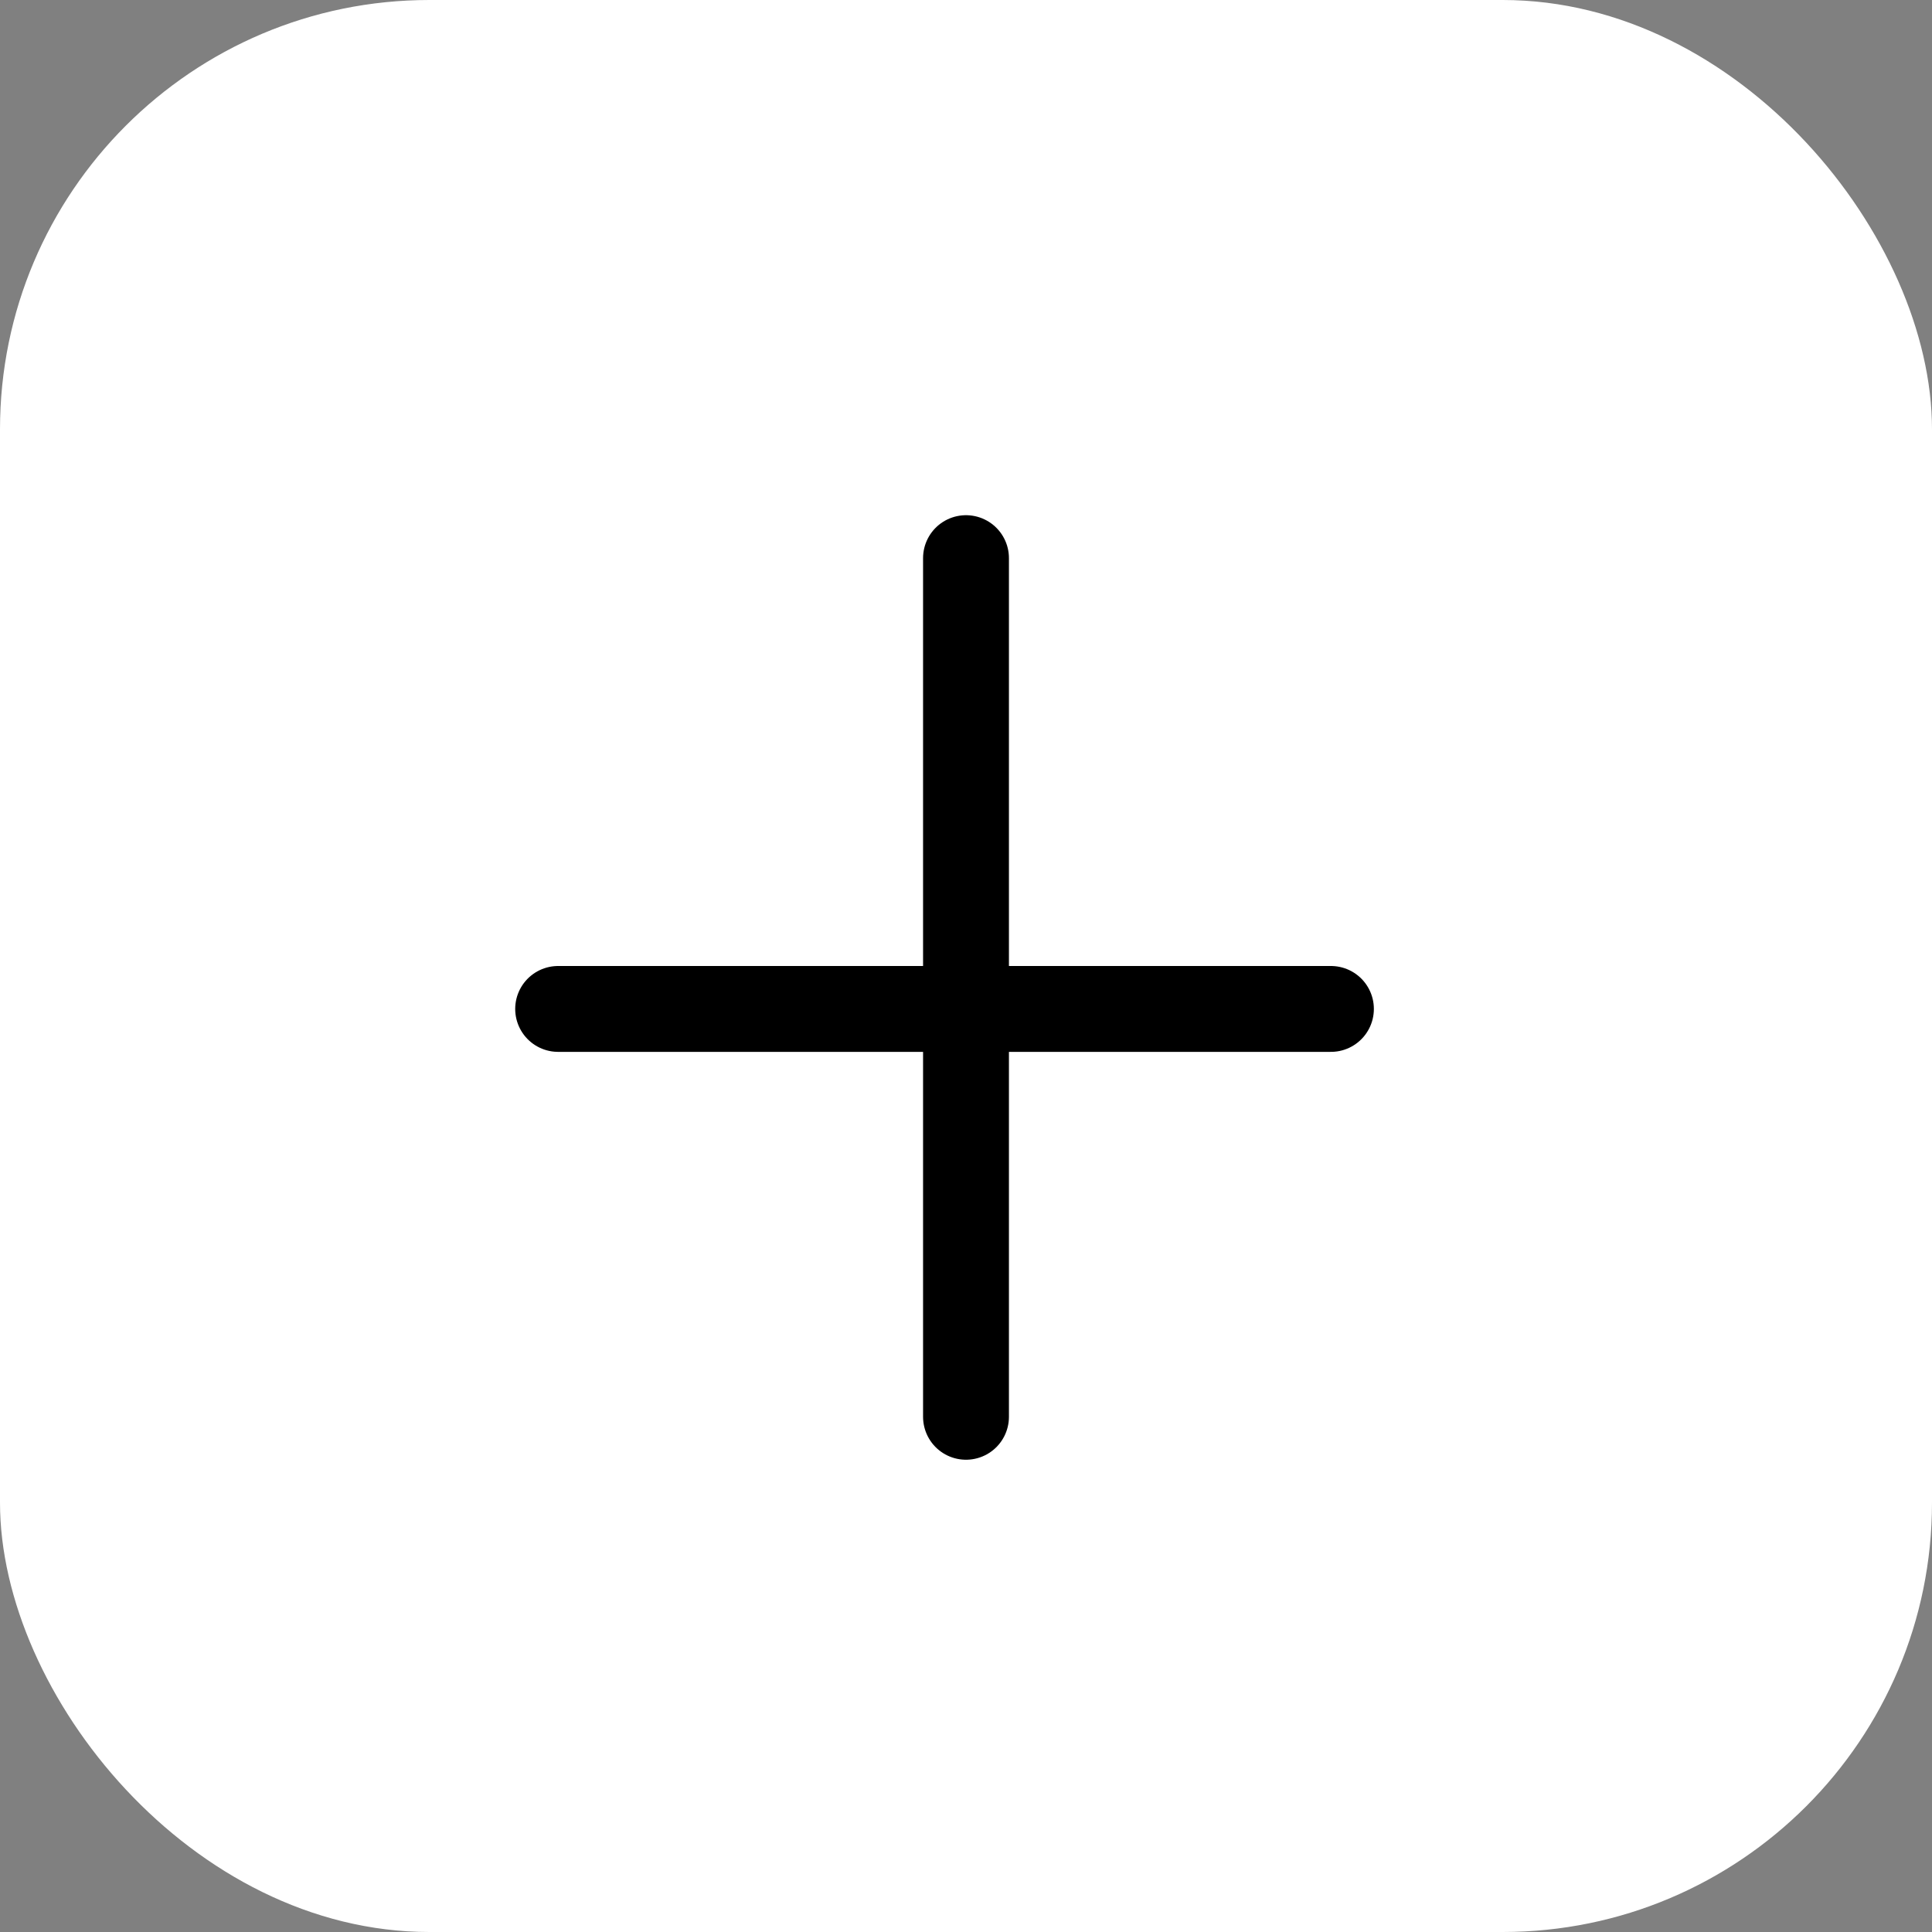 <svg width="45" height="45" viewBox="0 0 45 45" fill="none" xmlns="http://www.w3.org/2000/svg">
<rect x="0" y="0" width="45" height="45" fill="#808080" stroke="none"/>
<rect width="45" height="45" rx="10" fill="white"/>
<path d="M22.5 33L22.5 13" stroke="black" stroke-width="2" stroke-linecap="round"/>
<line x1="31" y1="23.5" x2="13" y2="23.5" stroke="black" stroke-width="2" stroke-linecap="round"/>
</svg>